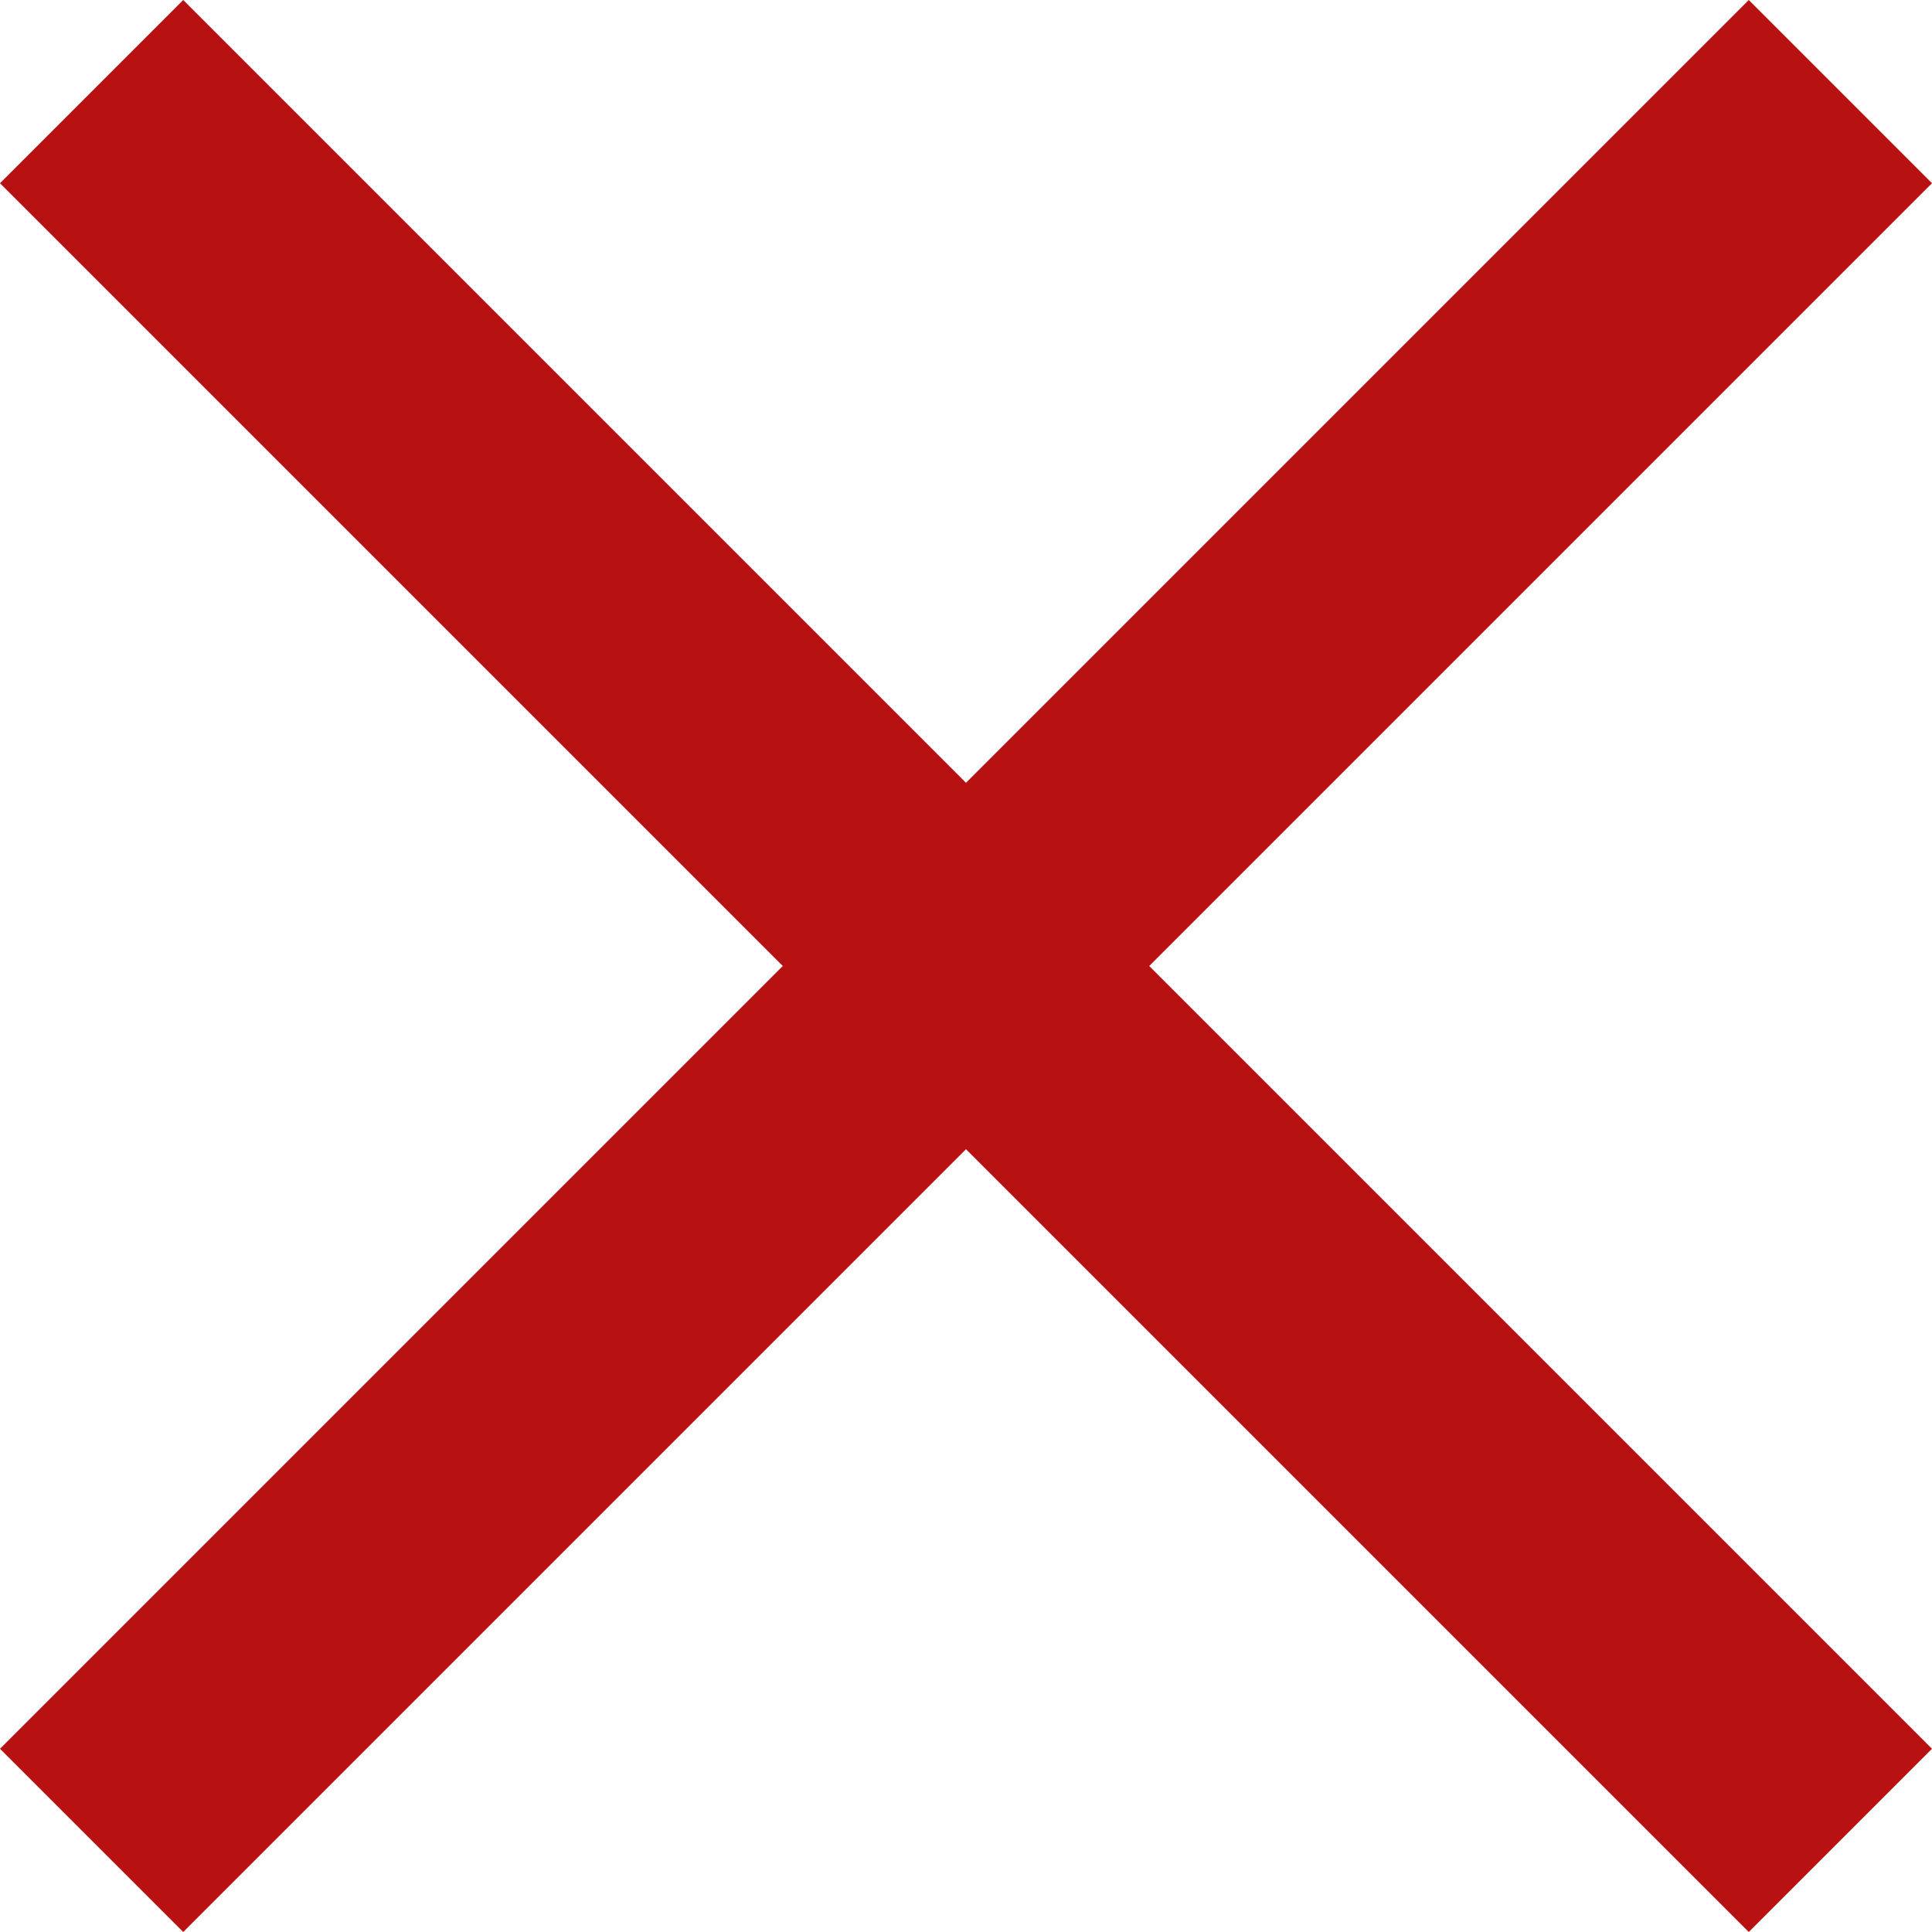 <svg width="12" height="12" viewBox="0 0 12 12" fill="none" xmlns="http://www.w3.org/2000/svg">
<path d="M6 7.138L10.862 12L12 10.862L7.138 6L12 1.138L10.862 0L6 4.862L1.138 0L0 1.138L4.862 6L0 10.862L1.138 12L6 7.138Z" fill="#B81111"/>
</svg>
